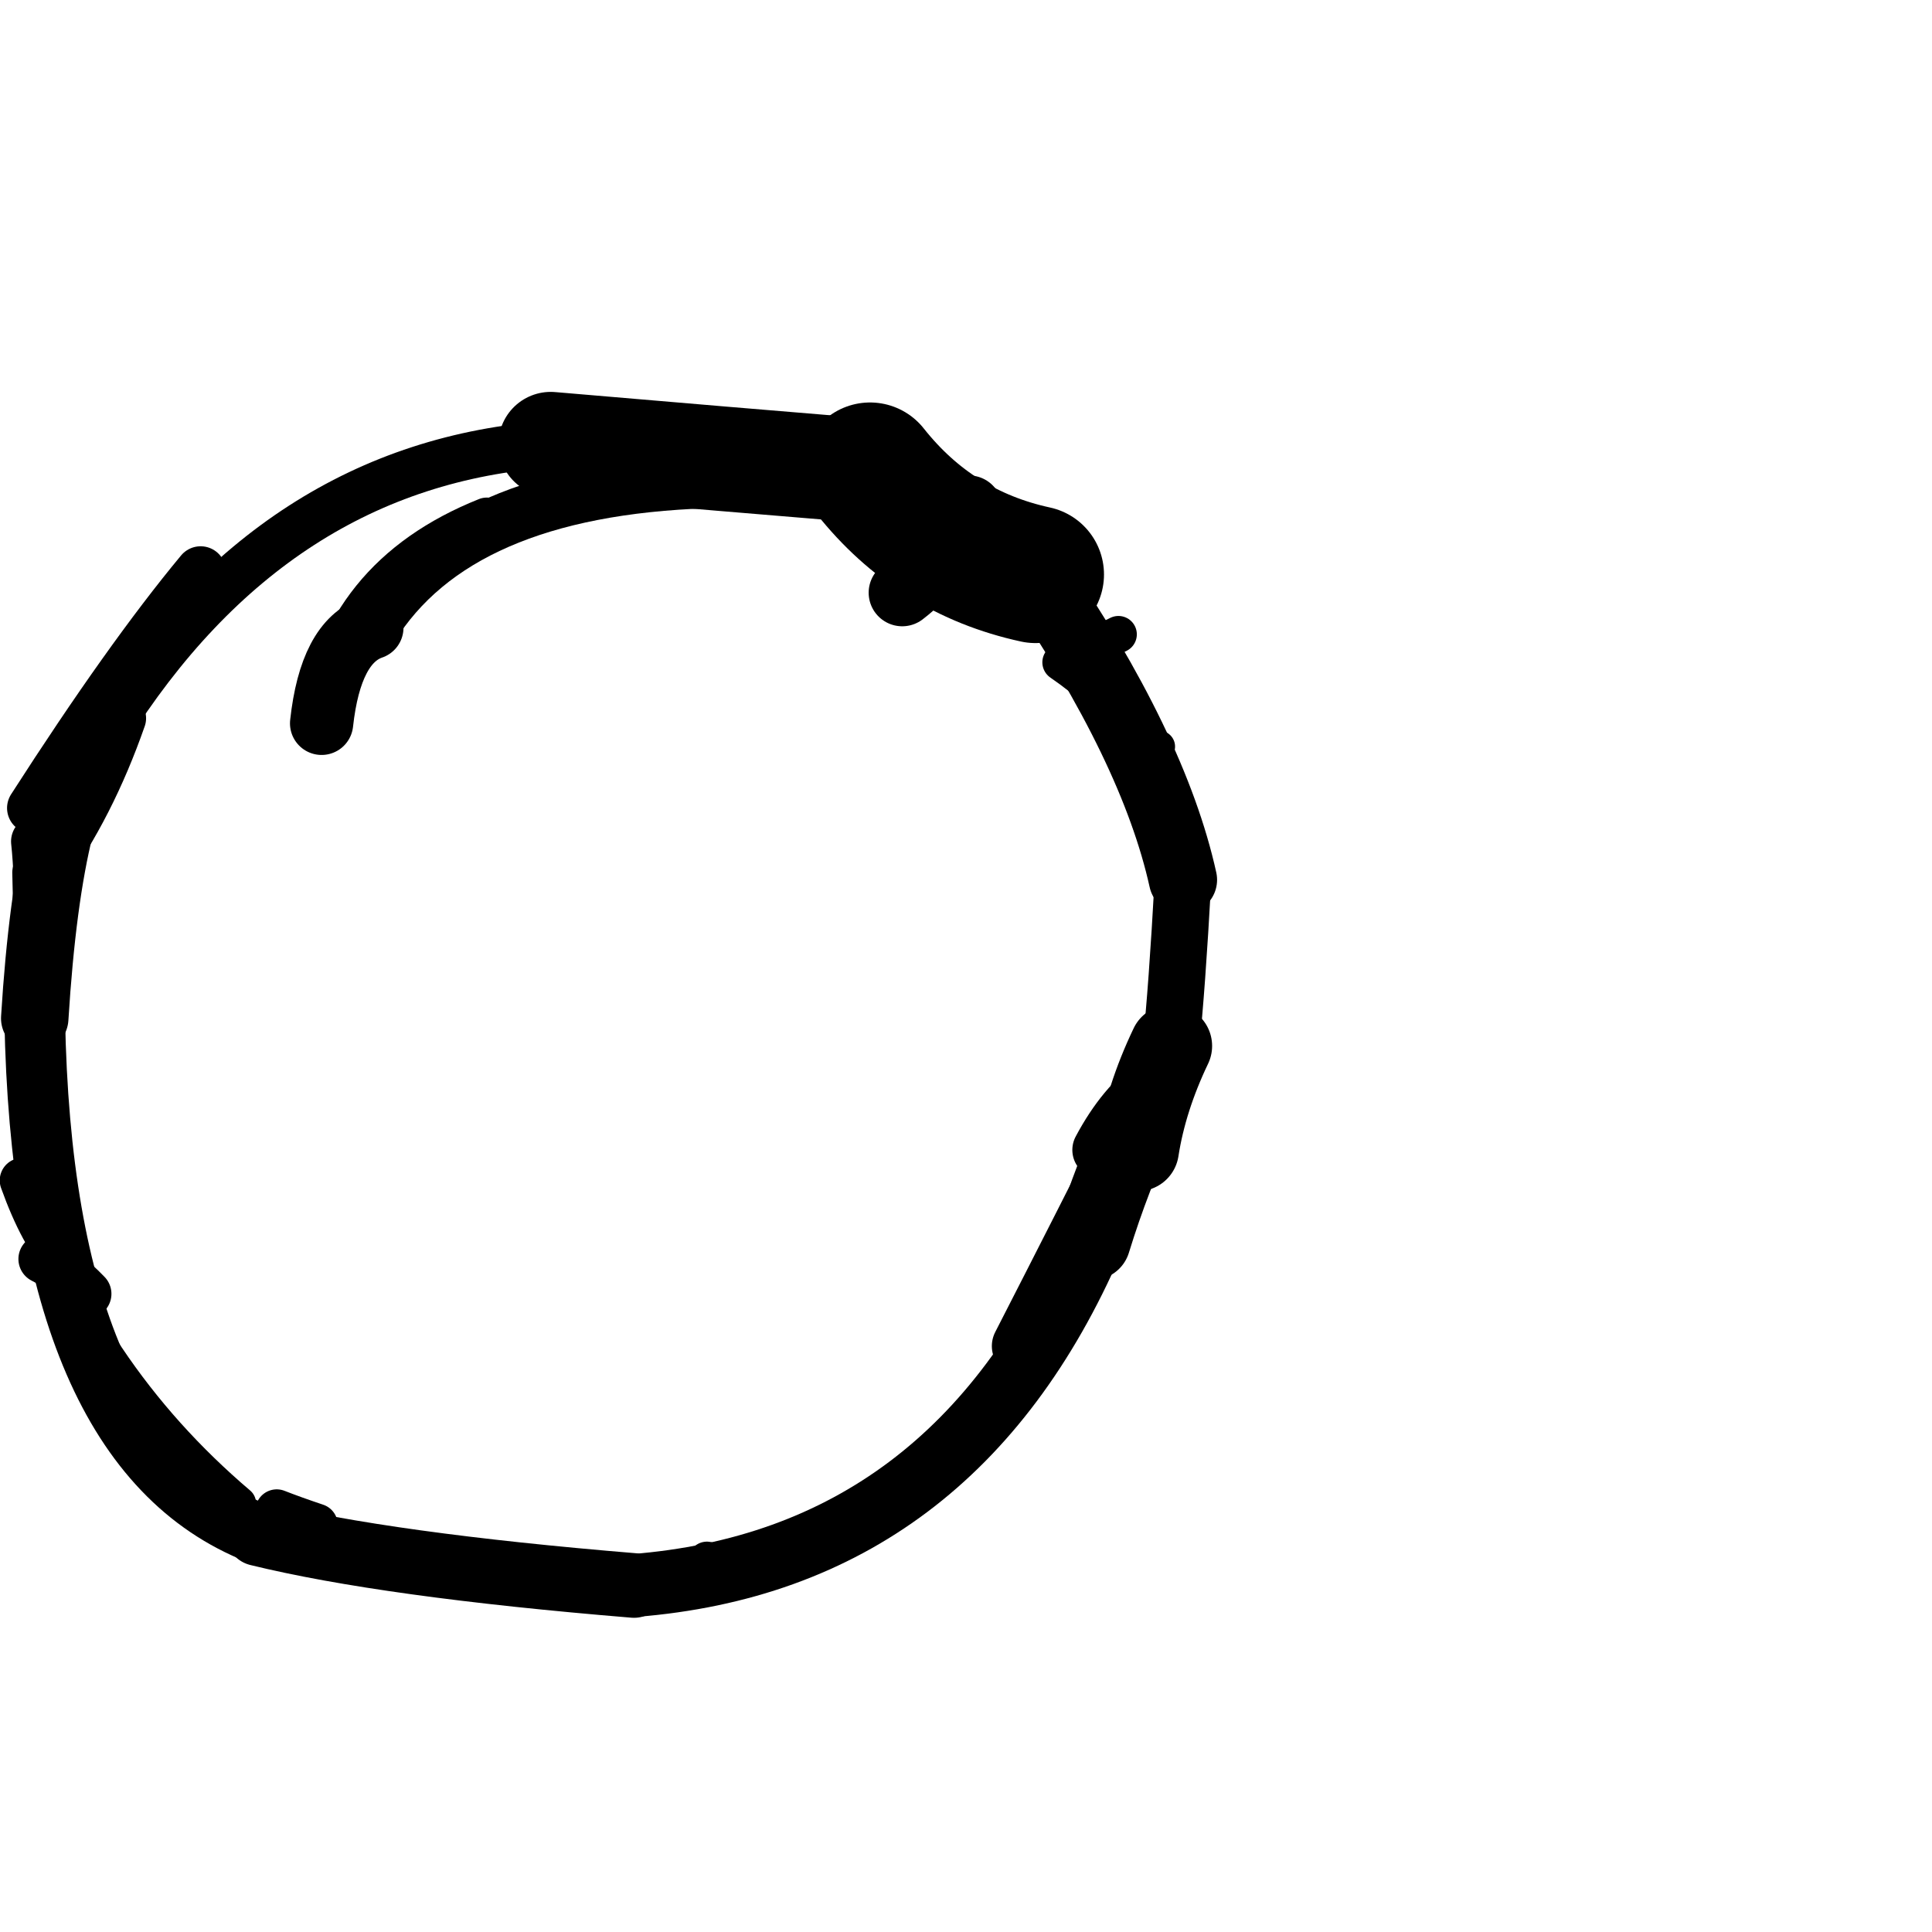 <?xml version="1.0" ?>
<svg height="140" width="140" xmlns="http://www.w3.org/2000/svg">
  <path d="M 82.441, 83.33 Q 83.016, 79.622, 84.847, 75.794 " fill="none" id="curve_1" stroke="#000000" stroke-linecap="round" stroke-linejoin="round" stroke-width="5.975"/>
  <path d="M 84.847, 75.794 Q 85.283, 71.718, 85.722, 63.755 " fill="none" id="curve_1" stroke="#000000" stroke-linecap="round" stroke-linejoin="round" stroke-width="4.104"/>
  <path d="M 85.722, 63.755 Q 83.607, 54.176, 75.031, 41.631 " fill="none" id="curve_1" stroke="#000000" stroke-linecap="round" stroke-linejoin="round" stroke-width="4.944"/>
  <path d="M 75.031, 41.631 Q 67.727, 40.044, 63.046, 34.133 " fill="none" id="curve_1" stroke="#000000" stroke-linecap="round" stroke-linejoin="round" stroke-width="9.937"/>
  <path d="M 63.046, 34.133 Q 53.087, 33.314, 39.905, 32.186 " fill="none" id="curve_1" stroke="#000000" stroke-linecap="round" stroke-linejoin="round" stroke-width="7.576"/>
  <path d="M 39.905, 32.186 Q 19.883, 33.577, 7.725, 52.94 " fill="none" id="curve_1" stroke="#000000" stroke-linecap="round" stroke-linejoin="round" stroke-width="3.385"/>
  <path d="M 7.725, 52.94 Q 3.584, 56.495, 2.517, 73.793 " fill="none" id="curve_1" stroke="#000000" stroke-linecap="round" stroke-linejoin="round" stroke-width="4.887"/>
  <path d="M 2.517, 73.793 Q 3.082, 104.986, 18.694, 111.132 " fill="none" id="curve_1" stroke="#000000" stroke-linecap="round" stroke-linejoin="round" stroke-width="4.398"/>
  <path d="M 18.694, 111.132 Q 28.02, 113.416, 45.943, 114.891 " fill="none" id="curve_1" stroke="#000000" stroke-linecap="round" stroke-linejoin="round" stroke-width="4.682"/>
  <path d="M 45.943, 114.891 Q 69.105, 113.058, 79.131, 89.956 " fill="none" id="curve_1" stroke="#000000" stroke-linecap="round" stroke-linejoin="round" stroke-width="4.565"/>
  <path d="M 79.131, 89.956 Q 80.587, 85.225, 82.639, 80.85 " fill="none" id="curve_1" stroke="#000000" stroke-linecap="round" stroke-linejoin="round" stroke-width="5.591"/>
  <path d="M 83.617, 60.829 Q 82.027, 56.986, 80.522, 48.382 " fill="none" id="curve_2" stroke="#000000" stroke-linecap="round" stroke-linejoin="round" stroke-width="2.238"/>
  <path d="M 51.251, 34.906 Q 33.139, 35.503, 26.948, 45.482 " fill="none" id="curve_3" stroke="#000000" stroke-linecap="round" stroke-linejoin="round" stroke-width="3.848"/>
  <path d="M 26.948, 45.482 Q 23.95, 46.519, 23.304, 52.416 " fill="none" id="curve_3" stroke="#000000" stroke-linecap="round" stroke-linejoin="round" stroke-width="4.582"/>
  <path d="M 23.304, 52.416 Q 24.72, 41.803, 35.275, 37.584 " fill="none" id="curve_3" stroke="#000000" stroke-linecap="round" stroke-linejoin="round" stroke-width="3.056"/>
  <path d="M 14.537, 41.424 Q 9.314, 47.712, 2.35, 58.554 " fill="none" id="curve_4" stroke="#000000" stroke-linecap="round" stroke-linejoin="round" stroke-width="3.678"/>
  <path d="M 8.837, 52.046 Q 6.606, 58.439, 3.141, 63.222 " fill="none" id="curve_5" stroke="#000000" stroke-linecap="round" stroke-linejoin="round" stroke-width="3.498"/>
  <path d="M 20.053, 109.474 Q 21.24, 109.941, 22.927, 110.507 " fill="none" id="curve_7" stroke="#000000" stroke-linecap="round" stroke-linejoin="round" stroke-width="3.101"/>
  <path d="M 4.77, 91.388 Q 3.026, 89.494, 1.609, 85.535 " fill="none" id="curve_8" stroke="#000000" stroke-linecap="round" stroke-linejoin="round" stroke-width="3.256"/>
  <path d="M 1.609, 85.535 Q 6.177, 99.452, 17.336, 108.938 " fill="none" id="curve_8" stroke="#000000" stroke-linecap="round" stroke-linejoin="round" stroke-width="2.441"/>
  <path d="M 52.224, 113.487 Q 66.595, 110.317, 74.113, 97.545 " fill="none" id="curve_9" stroke="#000000" stroke-linecap="round" stroke-linejoin="round" stroke-width="2.677"/>
  <path d="M 74.113, 97.545 Q 78.302, 89.379, 83.776, 78.519 " fill="none" id="curve_9" stroke="#000000" stroke-linecap="round" stroke-linejoin="round" stroke-width="4.481"/>
  <path d="M 83.776, 78.519 Q 81.496, 80.089, 79.772, 83.329 " fill="none" id="curve_9" stroke="#000000" stroke-linecap="round" stroke-linejoin="round" stroke-width="4.133"/>
  <path d="M 65.379, 42.95 Q 67.919, 41.017, 70.21, 36.886 " fill="none" id="curve_10" stroke="#000000" stroke-linecap="round" stroke-linejoin="round" stroke-width="4.865"/>
  <path d="M 70.21, 36.886 Q 69.391, 34.837, 64.795, 34.16 " fill="none" id="curve_10" stroke="#000000" stroke-linecap="round" stroke-linejoin="round" stroke-width="2.992"/>
  <path d="M 79.359, 49.745 Q 79.219, 48.833, 78.838, 47.505 " fill="none" id="curve_11" stroke="#000000" stroke-linecap="round" stroke-linejoin="round" stroke-width="2.905"/>
  <path d="M 68.328, 105.027 Q 63.675, 110.22, 49.289, 114.437 " fill="none" id="curve_12" stroke="#000000" stroke-linecap="round" stroke-linejoin="round" stroke-width="2.927"/>
  <path d="M 49.289, 114.437 Q 59.644, 111.832, 68.515, 105.237 " fill="none" id="curve_12" stroke="#000000" stroke-linecap="round" stroke-linejoin="round" stroke-width="2.415"/>
  <path d="M 84.353, 57.623 Q 83.006, 52.217, 76.876, 47.994 " fill="none" id="curve_15" stroke="#000000" stroke-linecap="round" stroke-linejoin="round" stroke-width="2.687"/>
  <path d="M 51.112, 113.296 Q 51.15, 113.22, 51.227, 113.083 " fill="none" id="curve_37" stroke="#000000" stroke-linecap="round" stroke-linejoin="round" stroke-width="2.741"/>
  <path d="M 74.729, 39.454 Q 74.354, 38.572, 72.486, 38.06 " fill="none" id="curve_41" stroke="#000000" stroke-linecap="round" stroke-linejoin="round" stroke-width="3.03"/>
  <path d="M 2.972, 68.588 Q 2.92, 63.293, 2.665, 60.973 " fill="none" id="curve_62" stroke="#000000" stroke-linecap="round" stroke-linejoin="round" stroke-width="3.728"/>
  <path d="M 3.061, 68.567 Q 3.191, 64.871, 3.458, 60.305 " fill="none" id="curve_63" stroke="#000000" stroke-linecap="round" stroke-linejoin="round" stroke-width="2.72"/>
  <path d="M 2.563, 63.223 Q 2.6, 64.296, 2.635, 67.223 " fill="none" id="curve_72" stroke="#000000" stroke-linecap="round" stroke-linejoin="round" stroke-width="3.348"/>
  <path d="M 3.097, 91.232 Q 4.587, 91.973, 6.312, 93.757 " fill="none" id="curve_78" stroke="#000000" stroke-linecap="round" stroke-linejoin="round" stroke-width="3.526"/>
  <path d="M 83.813, 56.485 Q 83.306, 54.275, 81.201, 52.206 " fill="none" id="curve_80" stroke="#000000" stroke-linecap="round" stroke-linejoin="round" stroke-width="3.224"/>
  <path d="M 85.091, 61.705 Q 84.601, 53.921, 79.973, 50.4 " fill="none" id="curve_83" stroke="#000000" stroke-linecap="round" stroke-linejoin="round" stroke-width="2.424"/>
  <path d="M 83.178, 54.918 Q 83.554, 54.678, 83.992, 54.1 " fill="none" id="curve_98" stroke="#000000" stroke-linecap="round" stroke-linejoin="round" stroke-width="2.315"/>
  <path d="M 83.466, 82.096 Q 83.868, 81.127, 84.39, 79.713 " fill="none" id="curve_126" stroke="#000000" stroke-linecap="round" stroke-linejoin="round" stroke-width="3.538"/>
  <path d="M 78.713, 46.852 Q 79.879, 46.57, 81.046, 45.968 " fill="none" id="curve_127" stroke="#000000" stroke-linecap="round" stroke-linejoin="round" stroke-width="2.666"/>
  <path d="M 2.938, 62.904 Q 2.491, 64.326, 2.095, 68.47 " fill="none" id="curve_133" stroke="#000000" stroke-linecap="round" stroke-linejoin="round" stroke-width="2.994"/>
</svg>
